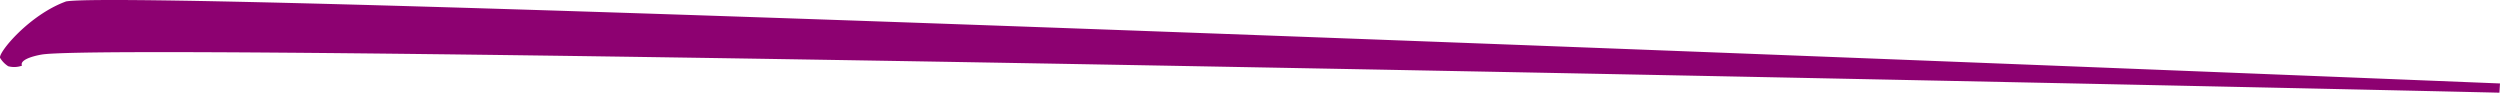 <svg id="Layer_1" data-name="Layer 1" xmlns="http://www.w3.org/2000/svg" viewBox="0 0 473 17.537"><defs><style>.cls-1{fill:#8d0171;}</style></defs><title>under_advantages_left</title><path class="cls-1" d="M473.003,15.789C397.843,12.765,26.34-2.181,12.509.27,5.482,2.825-.407,10.033.027,10.959a4.905,4.905,0,0,0,1.528,1.57,4.318,4.318,0,0,0,2.613-.11c-.451-.966,1.554-1.714,3.685-2.091,14.484-2.566,425.646,6.265,465.041,7.209Z" transform="translate(-0.004 0)"/></svg>